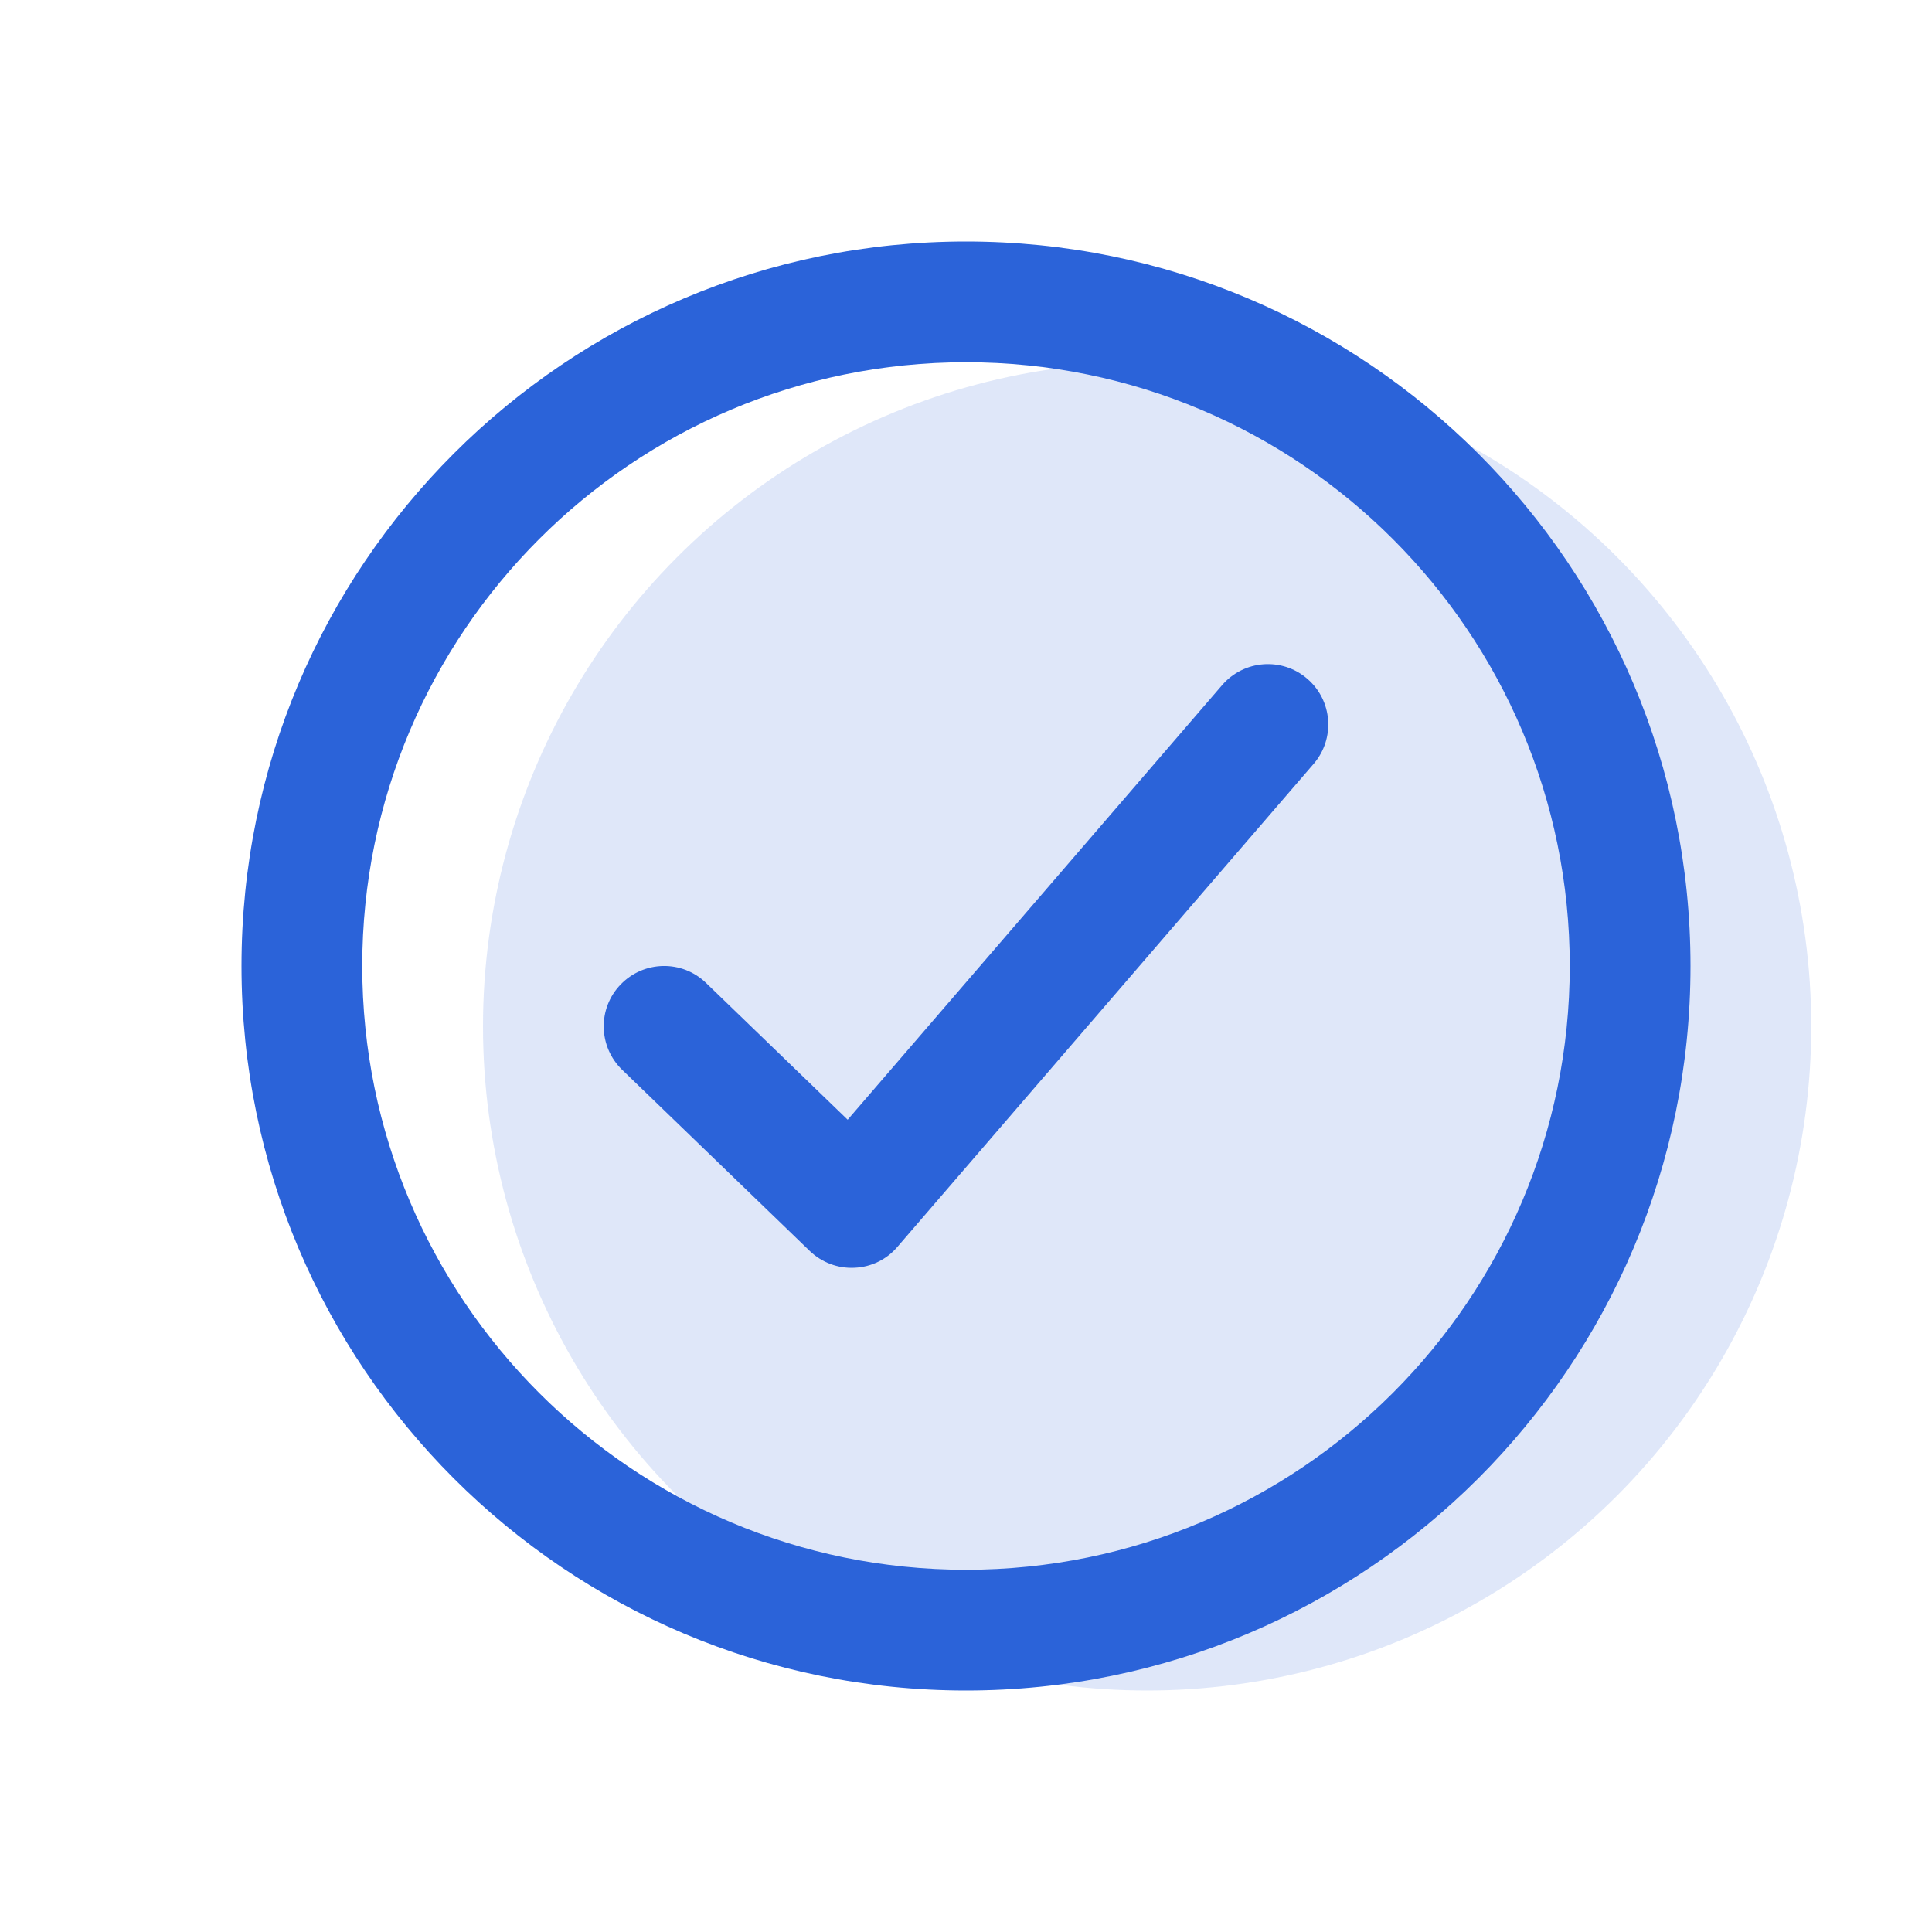 <svg width="16" height="16" viewBox="0 0 16 16" fill="none" xmlns="http://www.w3.org/2000/svg">
<circle opacity="0.15" cx="9.5" cy="8.5" r="5.5" fill="#2B63D9"/>
<path fill-rule="evenodd" clip-rule="evenodd" d="M8 13C10.761 13 13 10.761 13 8C13 5.239 10.761 3 8 3C5.239 3 3 5.239 3 8C3 10.761 5.239 13 8 13ZM8 14C11.314 14 14 11.314 14 8C14 4.686 11.314 2 8 2C4.686 2 2 4.686 2 8C2 11.314 4.686 14 8 14Z" fill="#2B63D9"/>
<path fill-rule="evenodd" clip-rule="evenodd" d="M10.826 5.621C11.036 5.801 11.059 6.117 10.879 6.326L7.432 10.326C7.343 10.431 7.214 10.493 7.077 10.499C6.939 10.506 6.805 10.455 6.706 10.36L5.153 8.86C4.954 8.668 4.948 8.351 5.14 8.153C5.332 7.954 5.649 7.948 5.847 8.14L7.02 9.273L10.121 5.674C10.302 5.464 10.617 5.441 10.826 5.621Z" fill="#2B63D9"/>
</svg>
